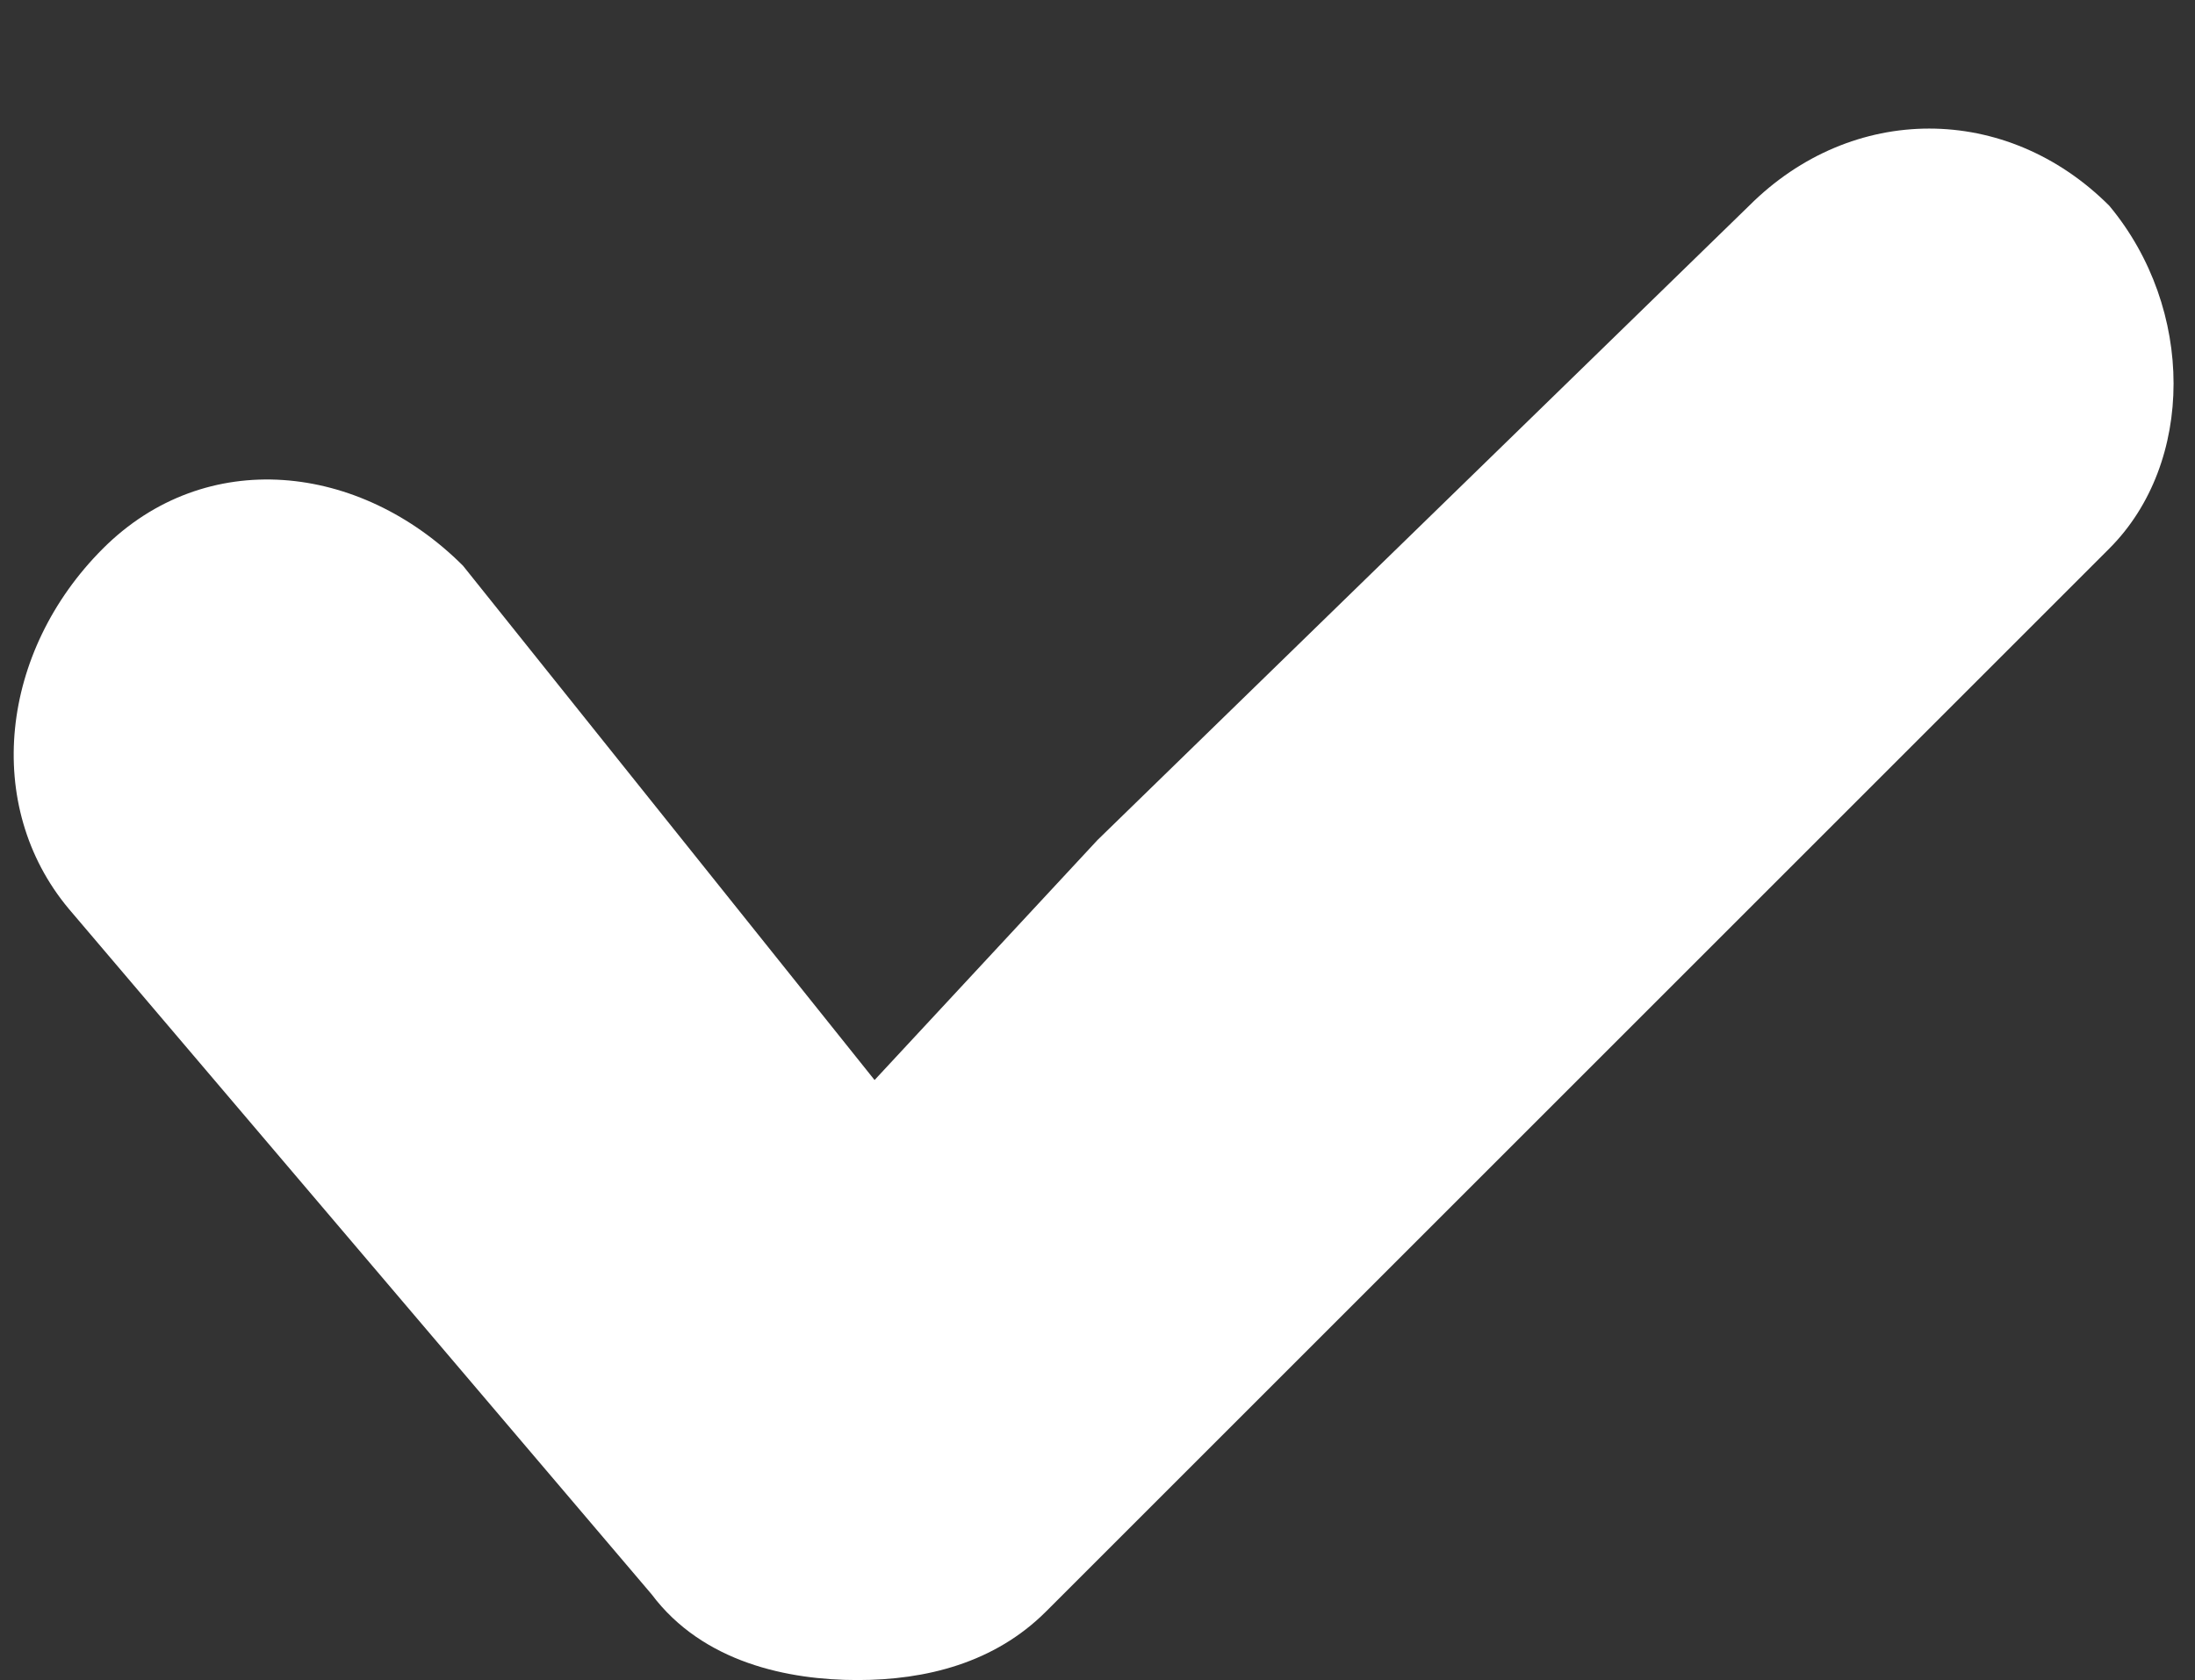 <?xml version="1.0" encoding="utf-8"?>
<!-- Generator: Adobe Illustrator 20.0.0, SVG Export Plug-In . SVG Version: 6.00 Build 0)  -->
<svg version="1.1" id="Layer_1" xmlns="http://www.w3.org/2000/svg" xmlns:xlink="http://www.w3.org/1999/xlink" x="0px" y="0px"
	 viewBox="0 0 12.8 9.8" style="enable-background:new 0 0 12.8 9.8;" xml:space="preserve">
<rect x="0" y="0" width="12.8" height="9.8" fill="#333333" stroke="none"/>
<style type="text/css">
	.st0{display:none;fill:none;stroke:#FFFFFF;stroke-width:3;stroke-linecap:round;stroke-linejoin:round;}
	.st1{fill:#FFFFFF;}
</style>
<polyline class="st0" points="1.5,4.4 4.9,8.3 11.3,1.5 "/>
<path class="st1" d="M12.3,1.2c-0.6-0.6-1.5-0.6-2.1,0L6.4,4.9l0,0L5.1,6.3L2.7,3.3C2.1,2.7,1.2,2.6,0.6,3.2s-0.7,1.5-0.2,2.1l3.4,4
	C4.1,9.7,4.6,9.8,5,9.8c0.4,0,0.8-0.1,1.1-0.4L8.5,7l1.4-1.4l2.4-2.4C12.8,2.7,12.8,1.8,12.3,1.2z"/>
</svg>
